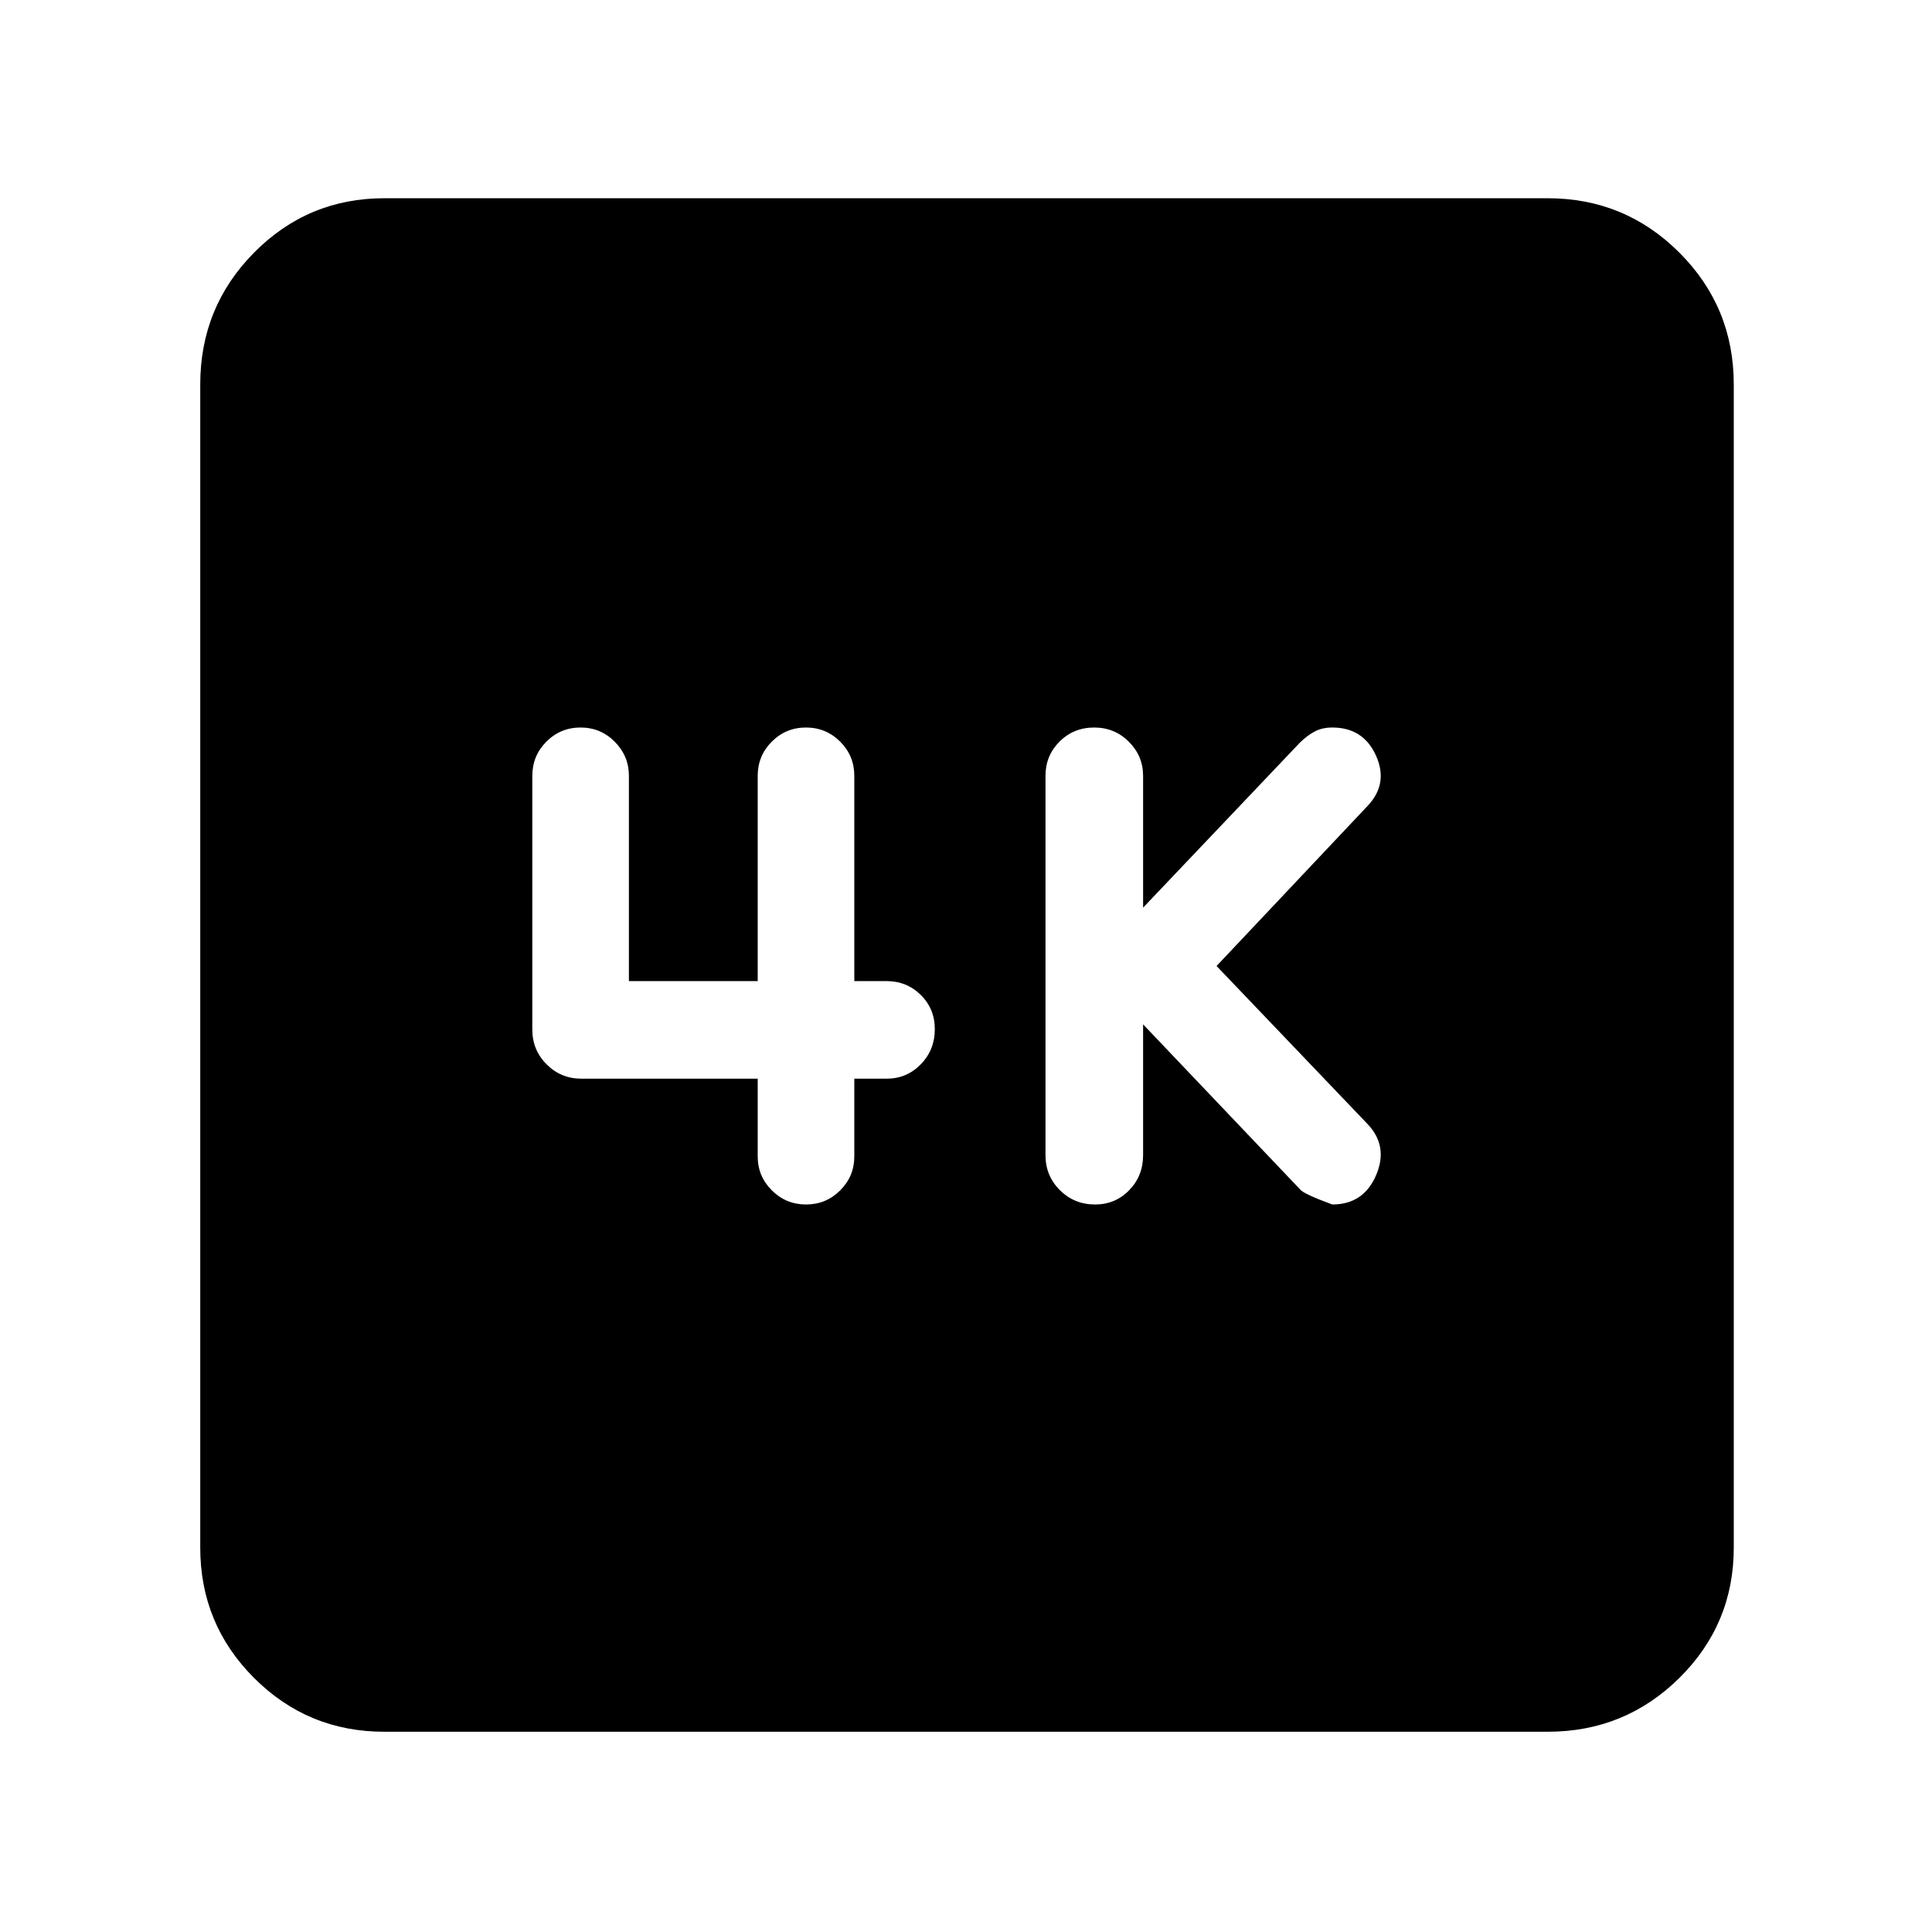 <svg xmlns="http://www.w3.org/2000/svg" height="48" viewBox="0 -960 960 960" width="48"><path d="m568-451 78 82q1.55 2.18 16 7.5 15.5 0 21.75-14.5t-4.25-25.5l-75-78.5 75-79.5q10.5-11 4.24-25-6.27-14-21.74-14-5.06 0-8.78 2-3.72 2-7.31 5.5L568-509v-65.5q0-9.83-7.06-16.92-7.07-7.08-17.25-7.08-10.19 0-17.19 6.97-7 6.98-7 17.03V-386q0 10.27 7.15 17.38 7.15 7.12 17.47 7.12 10.1 0 16.99-7.12Q568-375.73 568-386v-65Zm-191.5 27v38.65q0 9.82 7.02 16.83 7.03 7.02 17 7.02 9.98 0 16.98-7.02 7-7.01 7-16.83V-424h16q10.05 0 17.03-7.15 6.97-7.15 6.97-17.47 0-10.1-6.97-16.99-6.98-6.89-17.03-6.89h-16v-102q0-9.97-7.02-16.98-7.03-7.02-17-7.02-9.98 0-16.98 7.02-7 7.01-7 16.98v102h-64v-102q0-9.83-7.02-16.92-7.03-7.08-17-7.08-9.98 0-16.98 7.02-7 7.01-7 17.03v125.95q0 10.27 7.12 17.38Q278.73-424 289-424h87.5ZM191-99.5q-38.02 0-64.76-26.74Q99.5-152.98 99.5-191v-578q0-38.43 26.74-65.47Q152.98-861.5 191-861.5h578q38.43 0 65.47 27.03Q861.5-807.43 861.5-769v578q0 38.02-27.03 64.76Q807.43-99.5 769-99.5H191Z"/></svg>